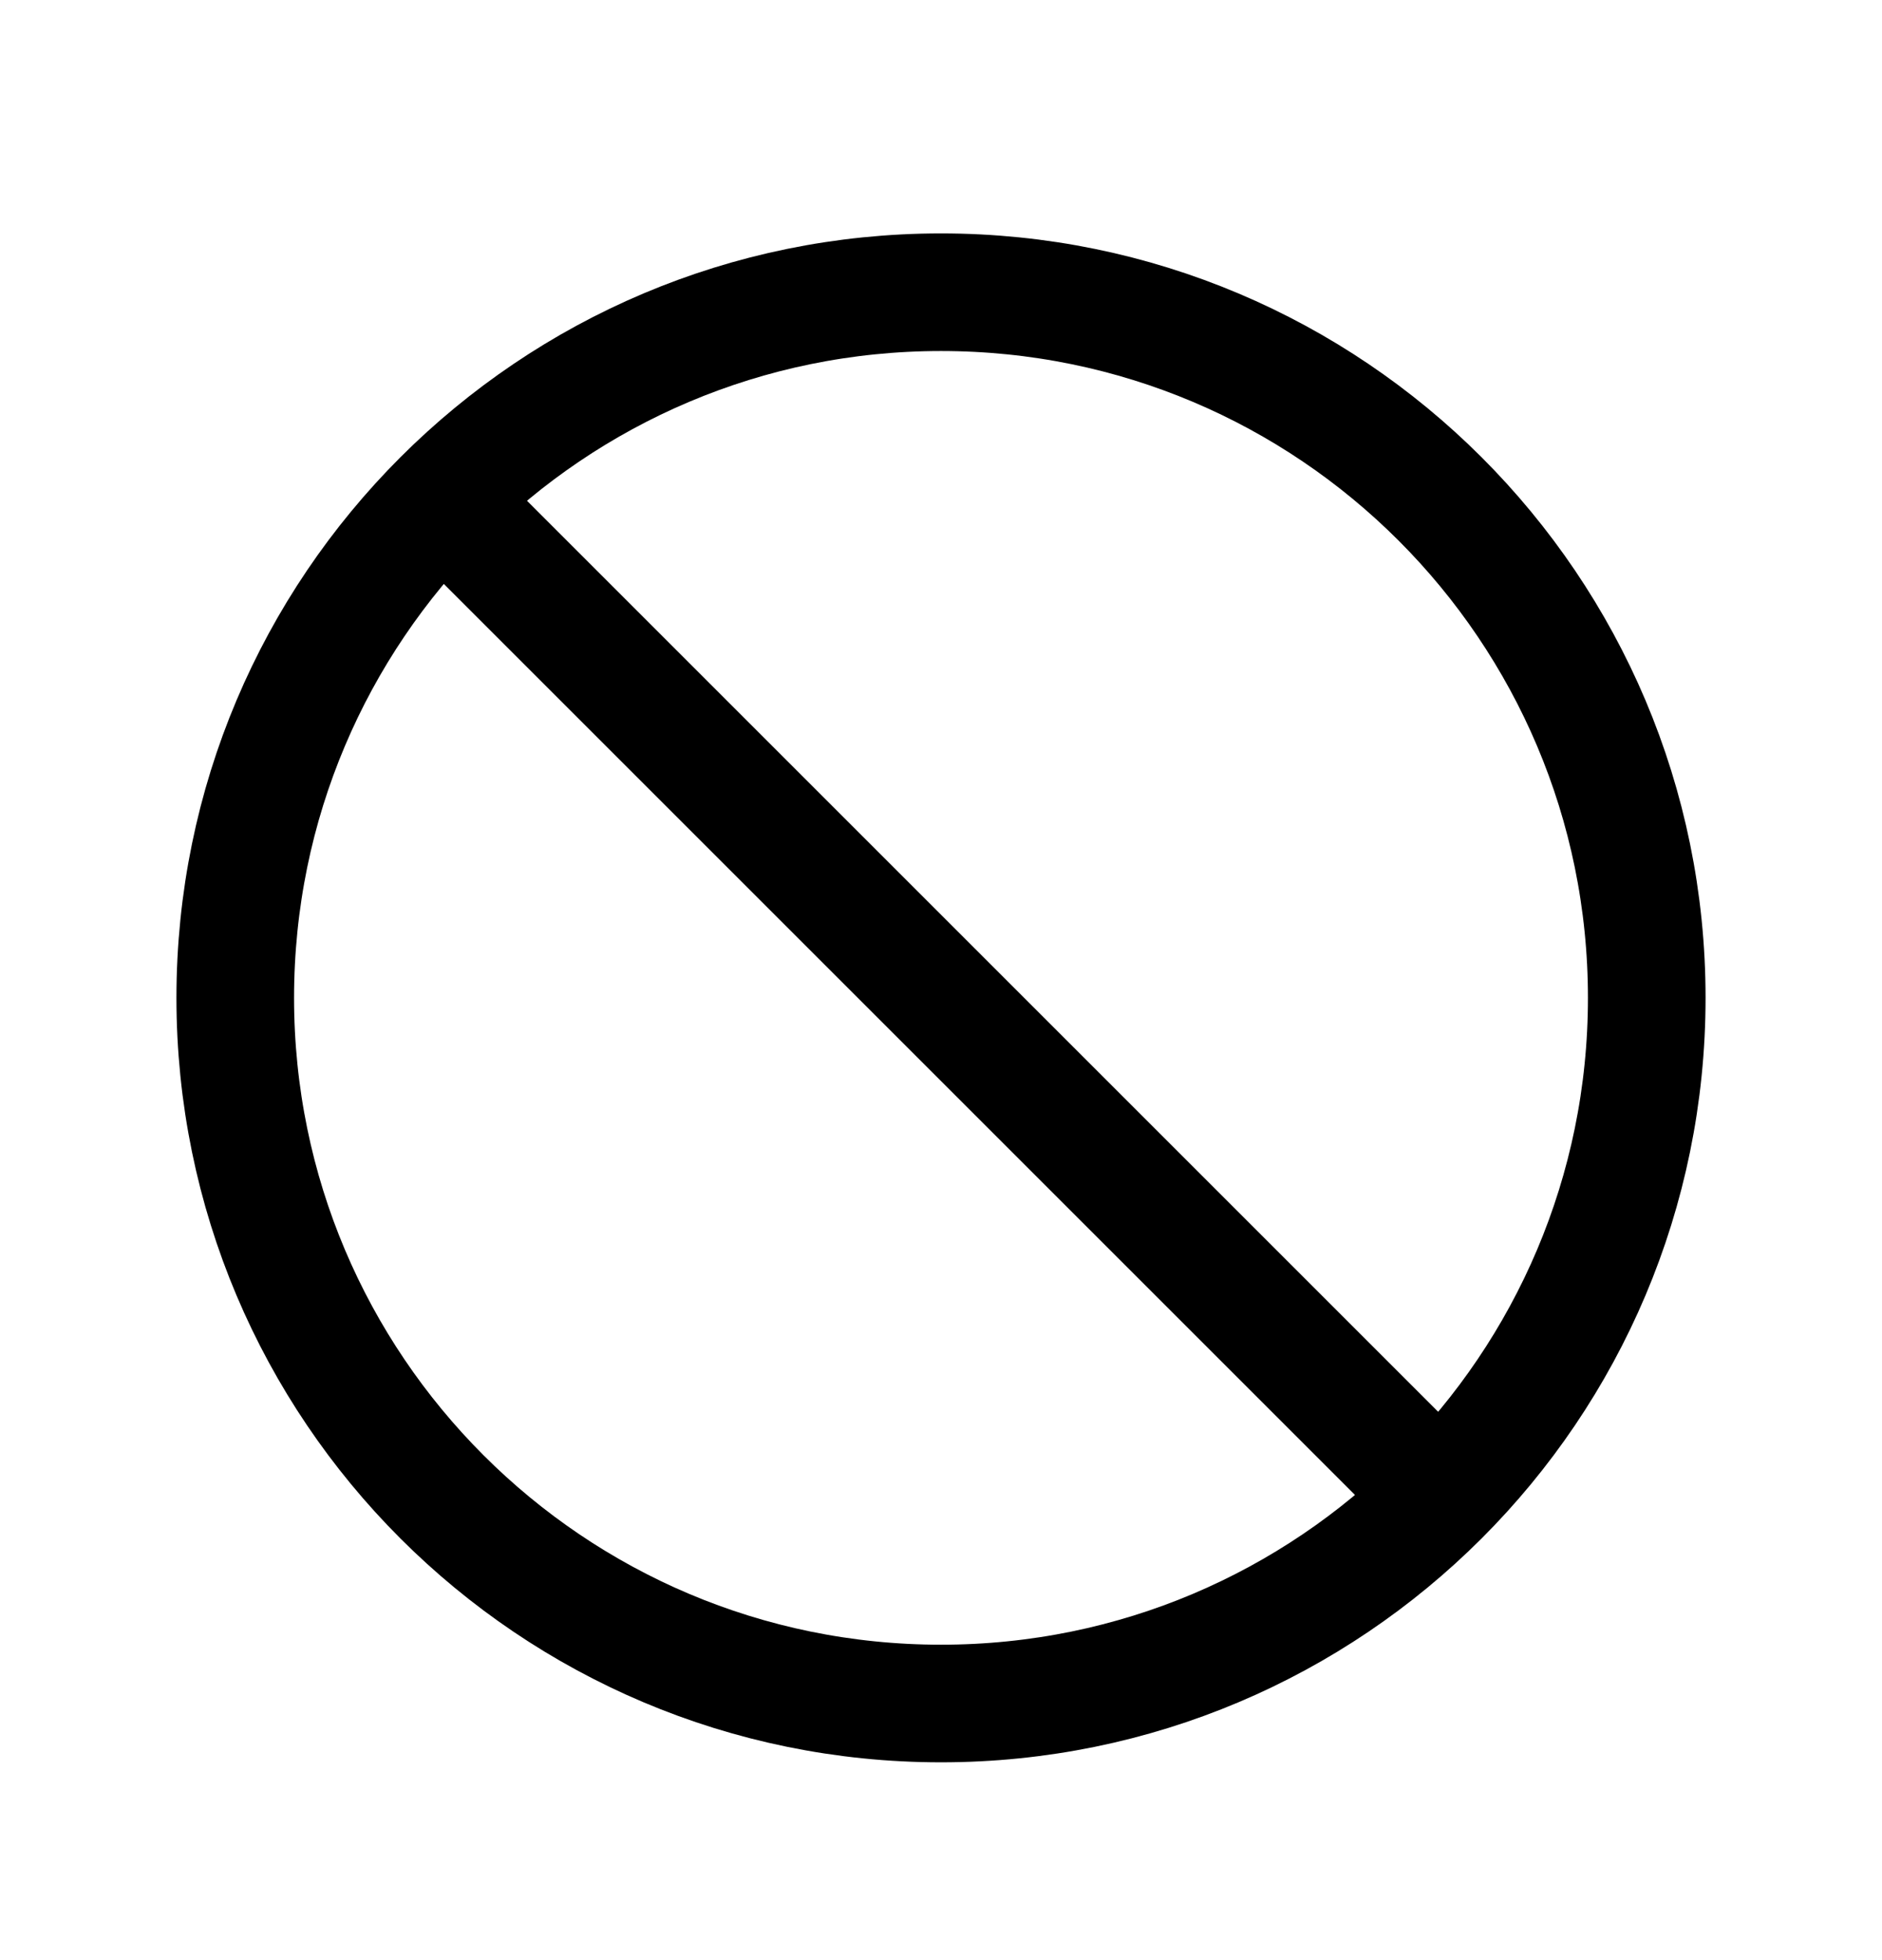 <?xml version="1.0" encoding="UTF-8"?>
<svg width="24px" height="25px" viewBox="0 0 24 25" version="1.1" xmlns="http://www.w3.org/2000/svg" xmlns:xlink="http://www.w3.org/1999/xlink">
    <title>3C119029-07EE-4F74-9575-155AC326857B</title>
    <g id="Page-1" stroke="none" stroke-width="1" fill="none" fill-rule="evenodd" stroke-linecap="round" stroke-linejoin="round">
        <g id="Icons/1" transform="translate(-253, -141)" stroke="#000" stroke-width="1.5">
            <g id="Row" transform="translate(0, 131.727)">
                <g id="Icons/24/ban/new" transform="translate(253, 10)">
                    <path d="M12,21 C16.971,21 21,16.971 21,12 C21,7.029 16.971,3 12,3 C7.029,3 3,7.029 3,12 C3,16.971 7.029,21 12,21 Z M5.7,5.7 L18.3,18.3" id="Combined-Shape"></path>
                </g>
            </g>
        </g>
    </g>
</svg>